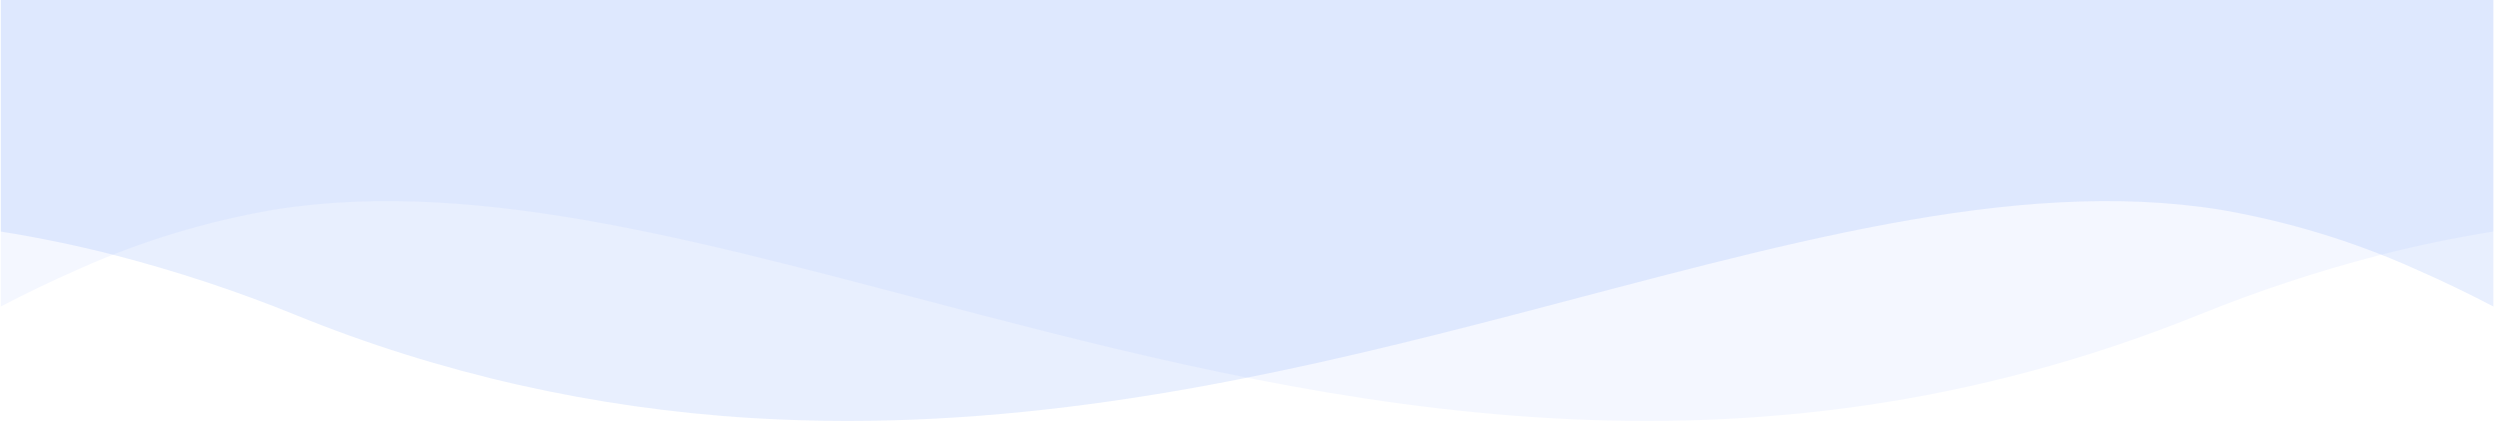 <svg width="429" height="74" viewBox="0 0 429 74" fill="none" xmlns="http://www.w3.org/2000/svg">
<g clip-path="url(#clip0_179_4910)">
<path opacity="0.1" d="M128.984 71.736C101.906 70.078 75.402 64.09 50.782 54.067C40.721 49.976 30.33 46.54 19.694 43.787H19.68C13.253 42.135 6.731 40.783 0.141 39.738L0.141 -1H427.859V52.593C423.604 50.375 419.328 48.306 415.03 46.419C414.748 46.292 414.46 46.168 414.166 46.033C403.695 41.355 392.534 37.974 381.003 35.988C345.328 30.262 304.998 42.223 260.18 53.909C224.708 63.157 186.432 72.234 145.424 72.235C139.989 72.235 134.509 72.069 128.984 71.736Z" fill="#1963F3"/>
<path opacity="0.05" d="M427.859 -1.001V39.734C421.268 40.781 414.745 42.134 408.318 43.788H408.304C397.668 46.541 387.278 49.977 377.217 54.067C299.257 85.457 229.316 69.943 167.825 53.91C123.003 42.224 82.673 30.262 46.998 35.987C35.467 37.974 24.306 41.355 13.836 46.034C13.542 46.168 13.253 46.292 12.971 46.419C8.672 48.306 4.396 50.376 0.142 52.593V-1.001L427.859 -1.001Z" fill="#1963F3"/>
</g>
<defs>
<clipPath id="clip0_179_4910">
<rect width="427.719" height="73.234" fill="white" transform="translate(0.141 -1)"/>
</clipPath>
</defs>
</svg>
